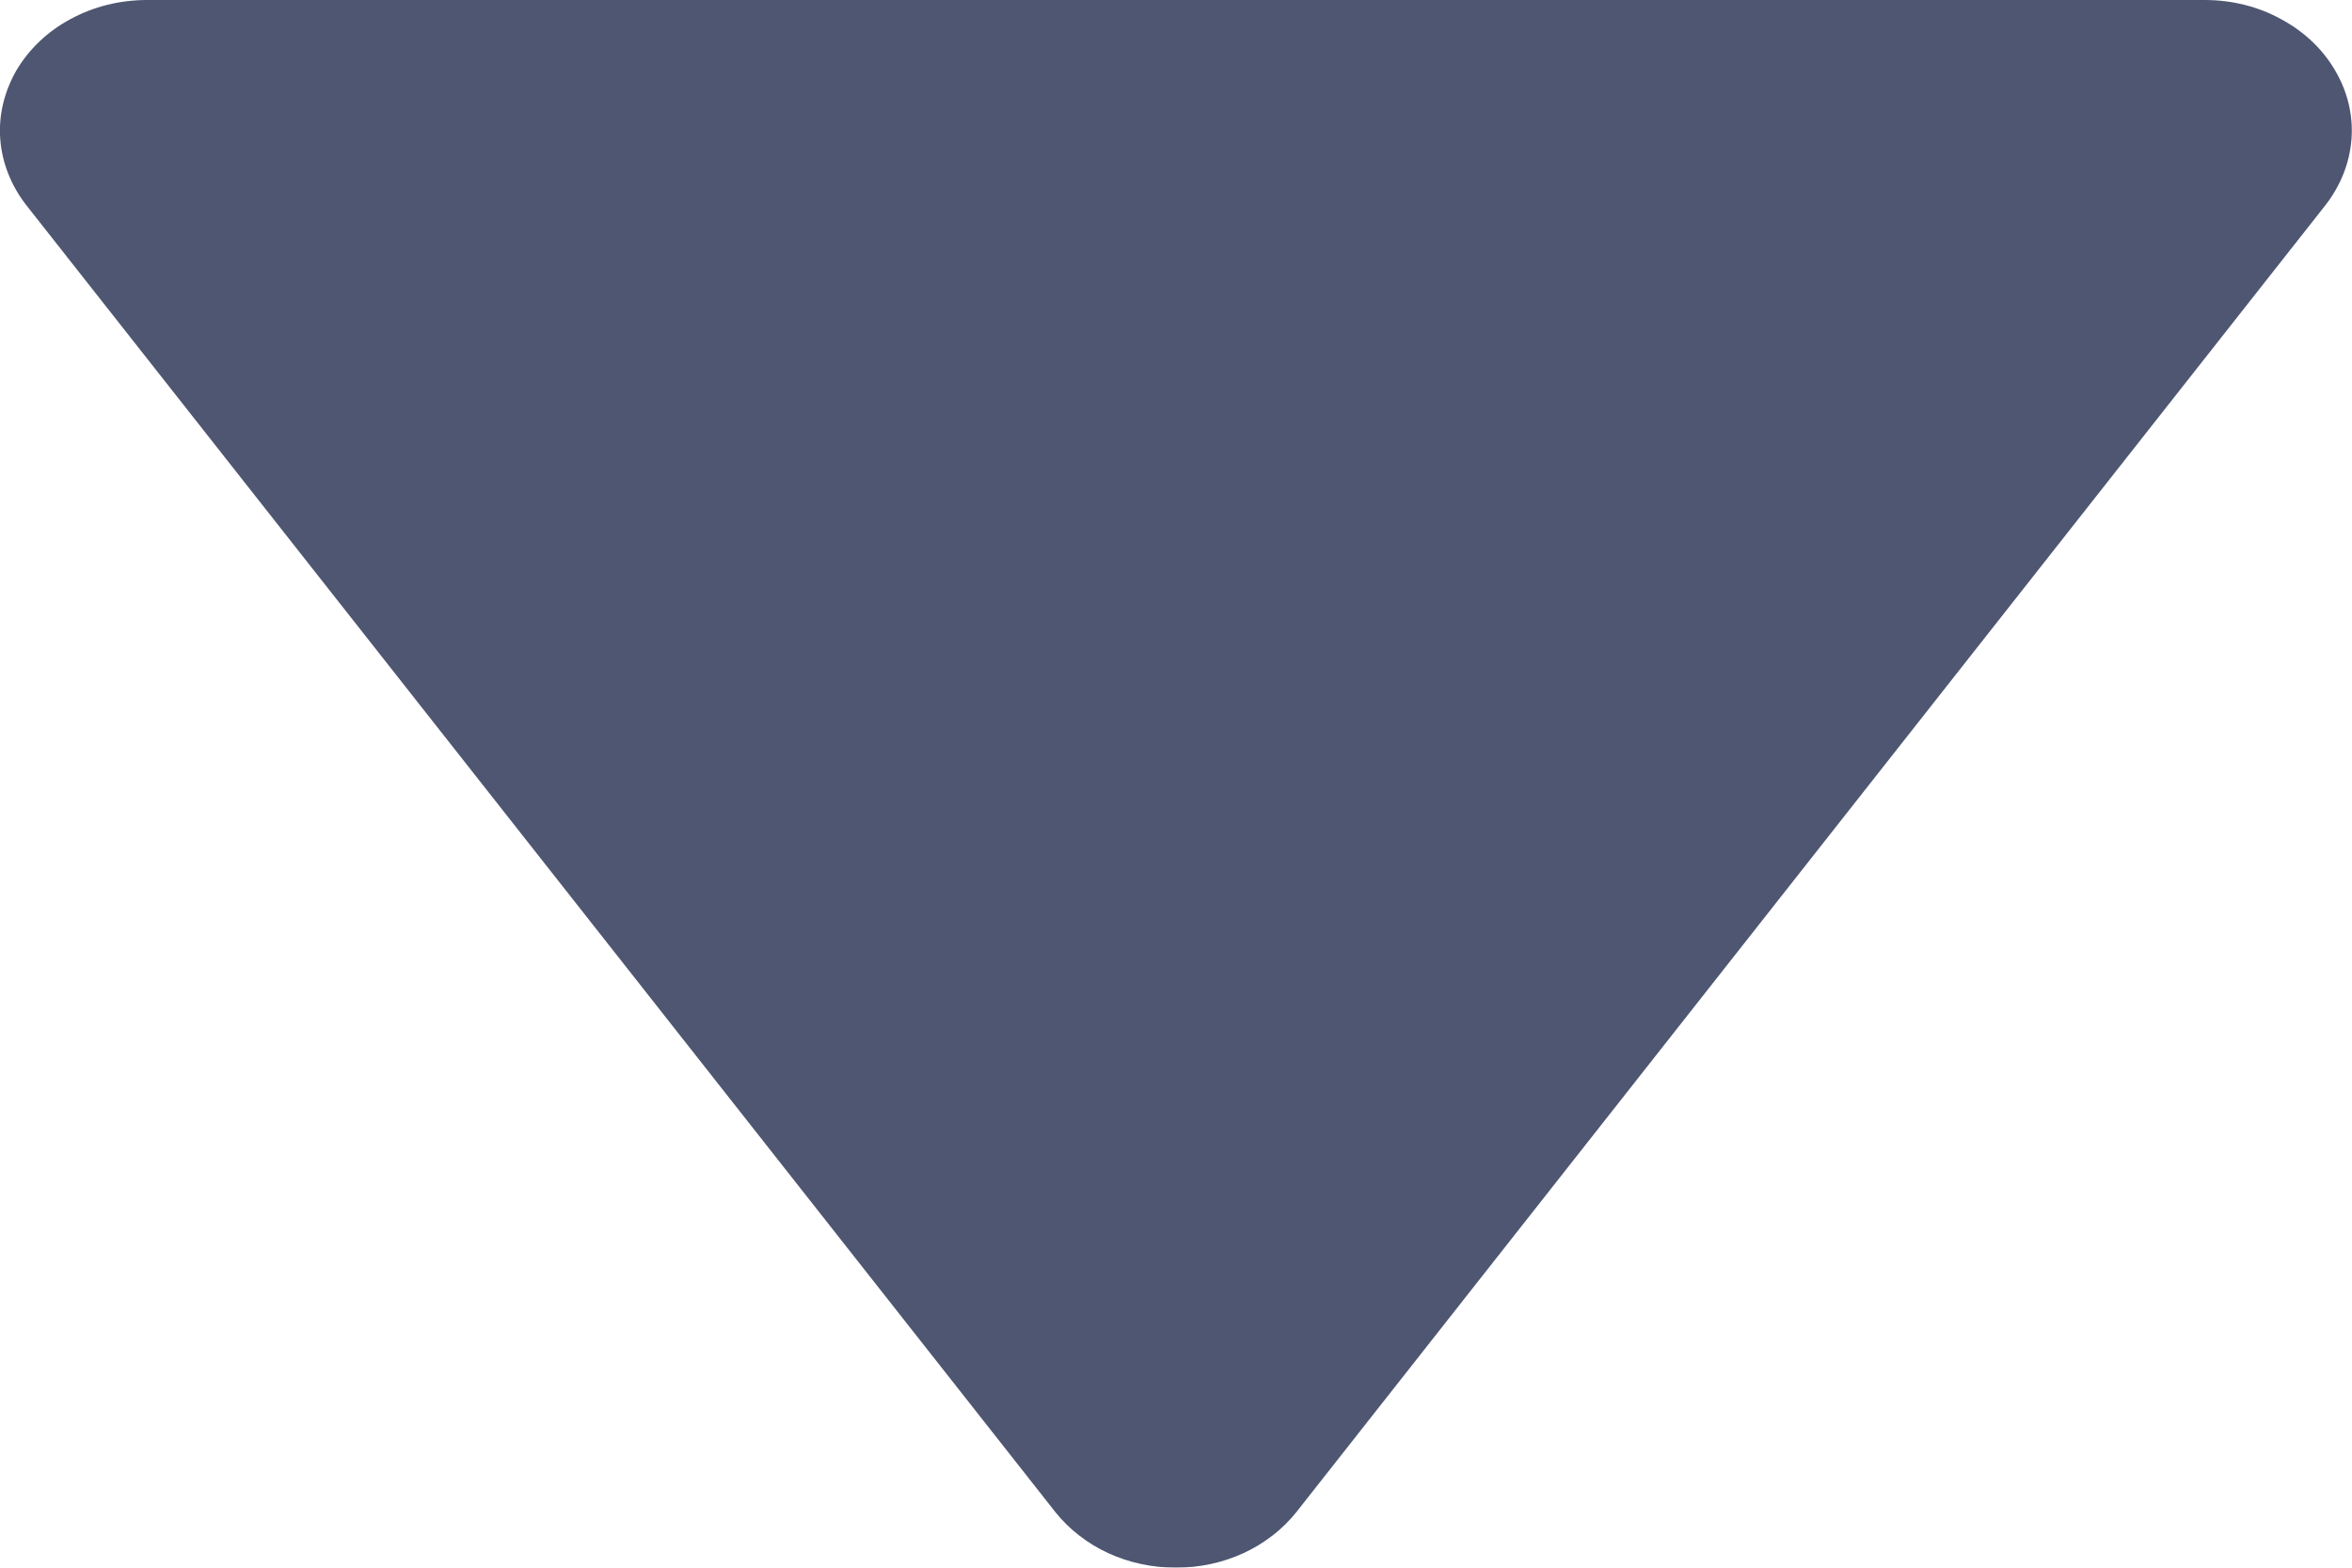<svg width="9" height="6" viewBox="0 0 9 6" fill="none" xmlns="http://www.w3.org/2000/svg">
<g opacity="0.8">
<path d="M8.935 0.269C8.888 0.188 8.816 0.12 8.728 0.073C8.641 0.025 8.54 8.04265e-05 8.437 0H0.562C0.459 7.82065e-05 0.358 0.025 0.27 0.073C0.182 0.12 0.111 0.188 0.063 0.269C0.016 0.351 -0.006 0.442 0.001 0.533C0.008 0.624 0.043 0.712 0.102 0.787L4.039 5.788C4.091 5.853 4.16 5.907 4.24 5.944C4.32 5.981 4.409 6 4.5 6C4.59 6 4.679 5.981 4.759 5.944C4.839 5.907 4.908 5.853 4.96 5.788L8.897 0.787C8.956 0.712 8.991 0.624 8.998 0.533C9.005 0.441 8.983 0.35 8.935 0.269Z" fill="#222C4F"/>
</g>
</svg>
